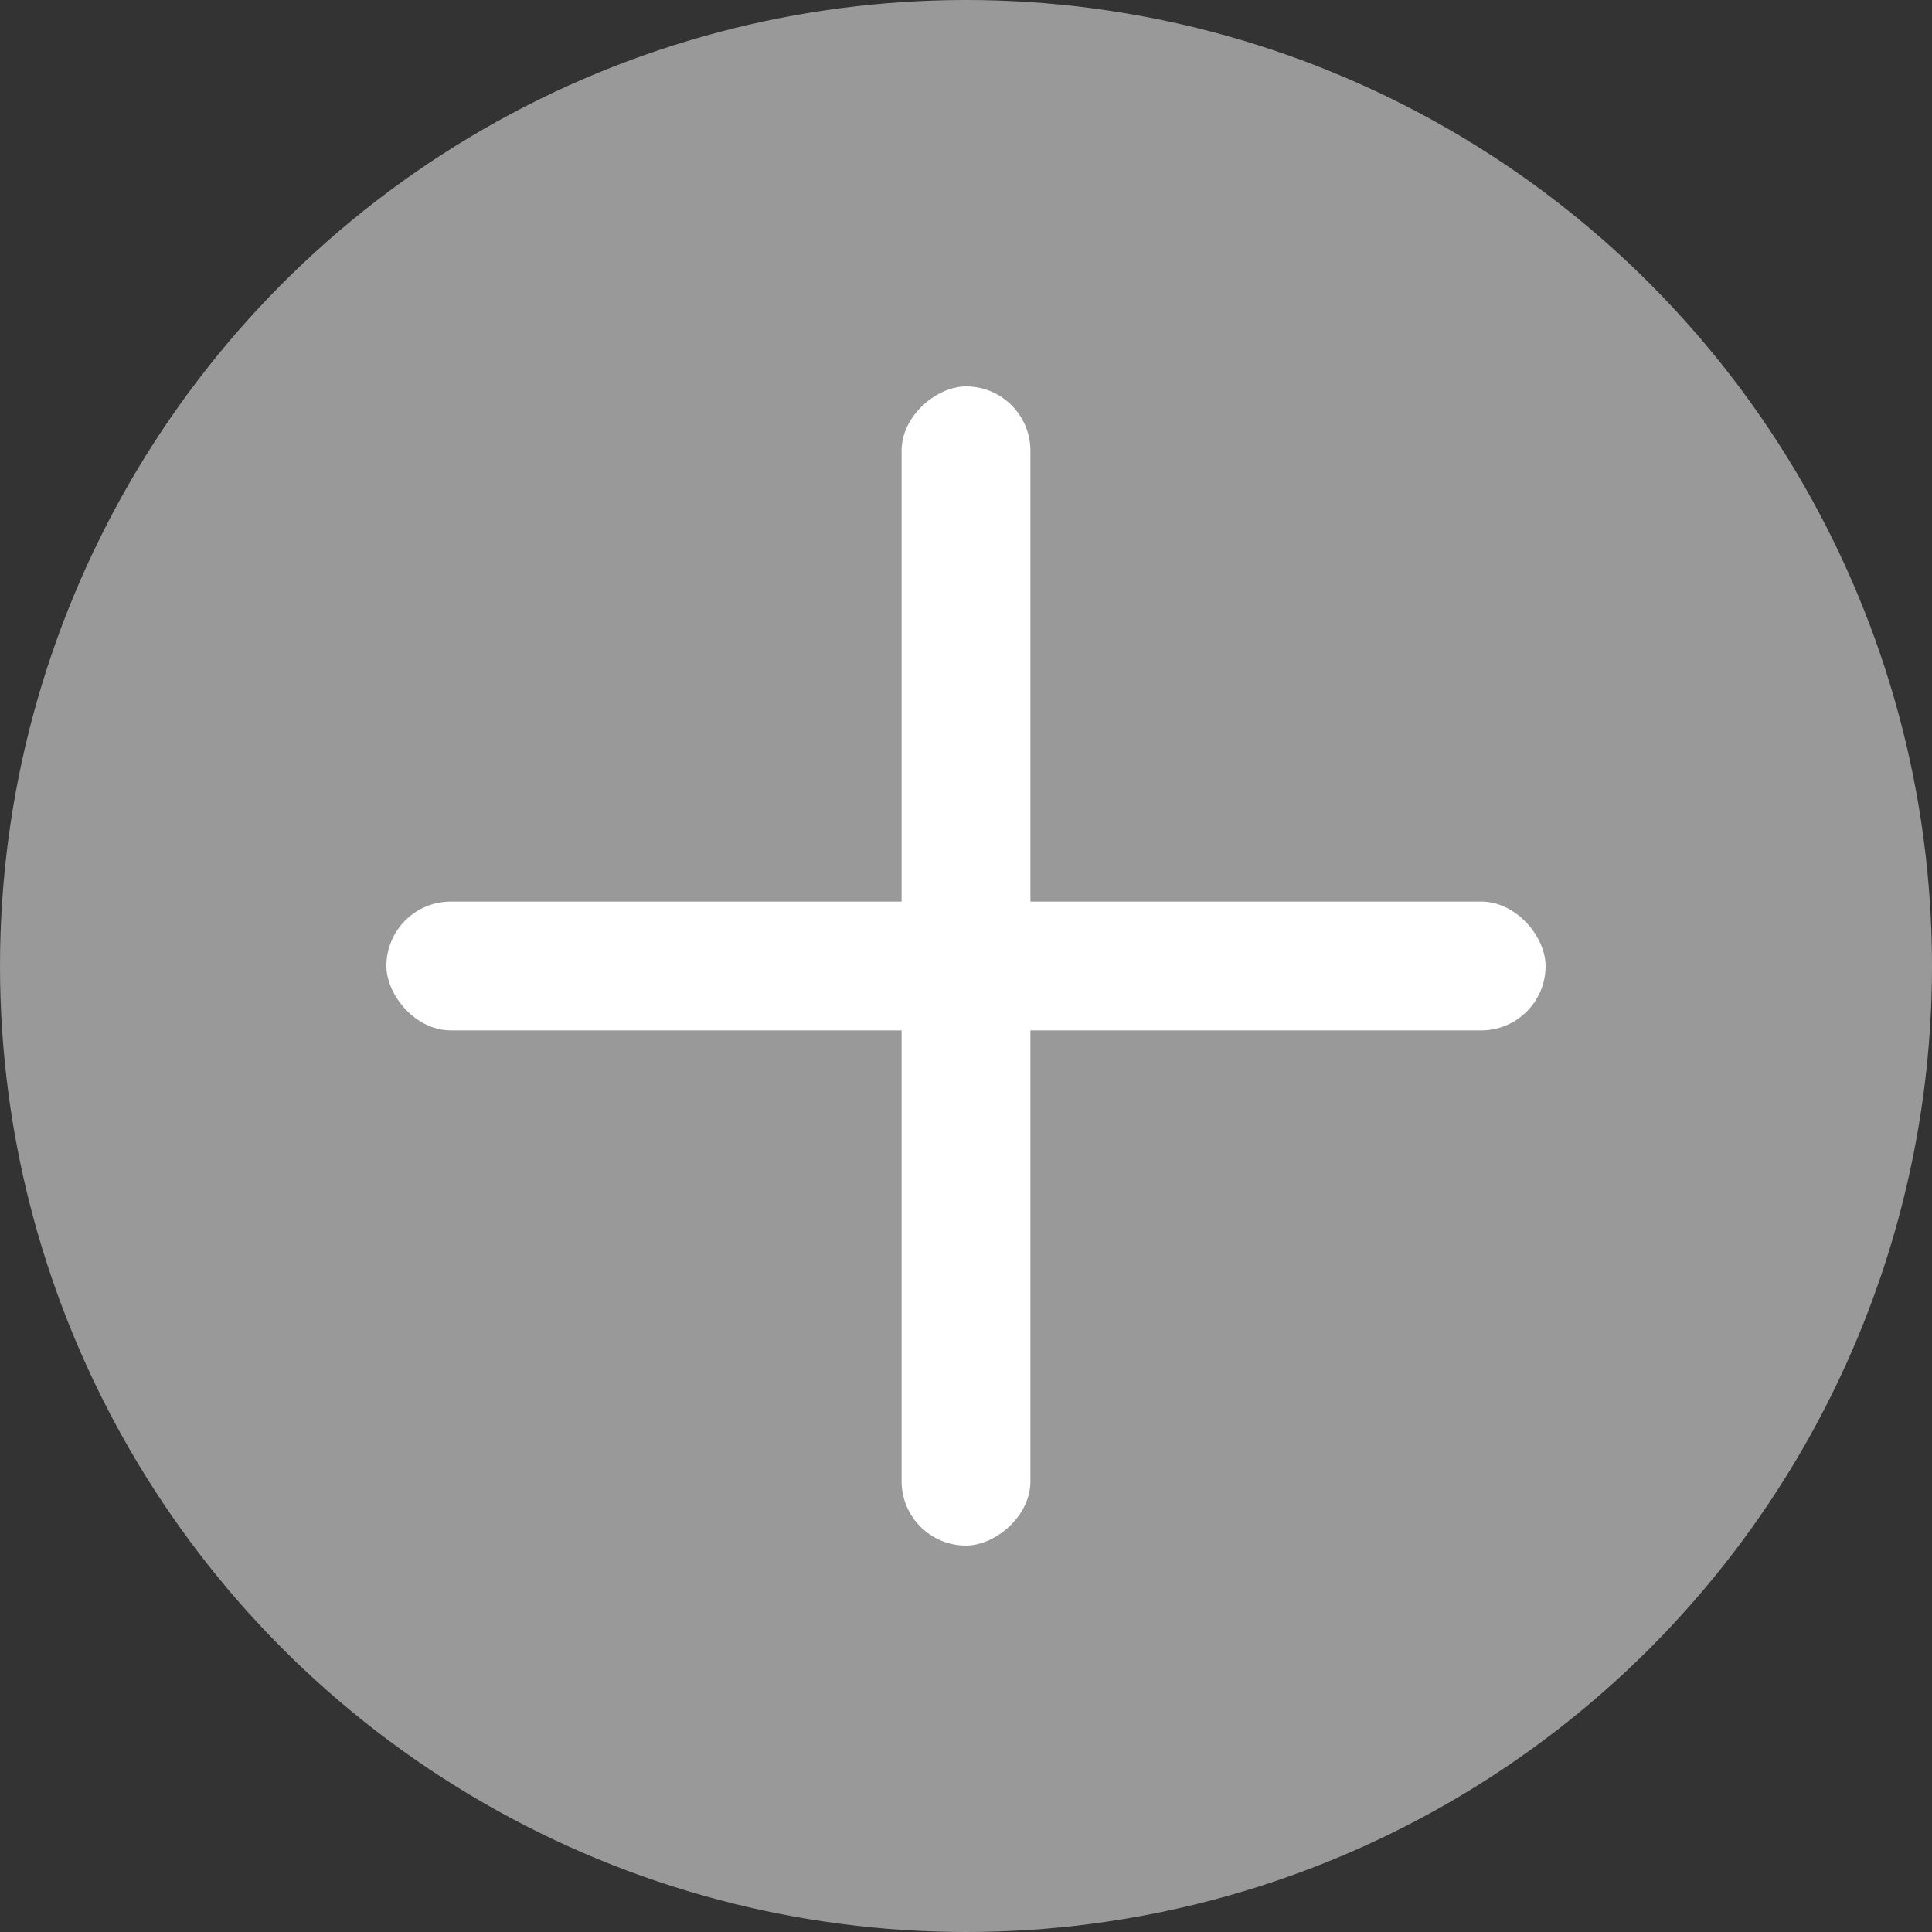 <svg id="icon_add_n" xmlns="http://www.w3.org/2000/svg" width="30" height="30" viewBox="0 0 30 30">
  <rect x="0" y="0" width="30" height="30" fill="#333333" stroke="none"/>
  <defs>
    <style>
      .cls-1 {
        fill: #999;
      }

      .cls-2 {
        fill: #fff;
      }
    </style>
  </defs>
  <circle id="椭圆_17" data-name="椭圆 17" class="cls-1" cx="15" cy="15" r="15"/>
  <rect id="矩形_978" data-name="矩形 978" class="cls-2" width="18" height="2" rx="1" transform="translate(6 14)"/>
  <rect id="矩形_979" data-name="矩形 979" class="cls-2" width="18" height="2" rx="1" transform="translate(16 6) rotate(90)"/>
</svg>
